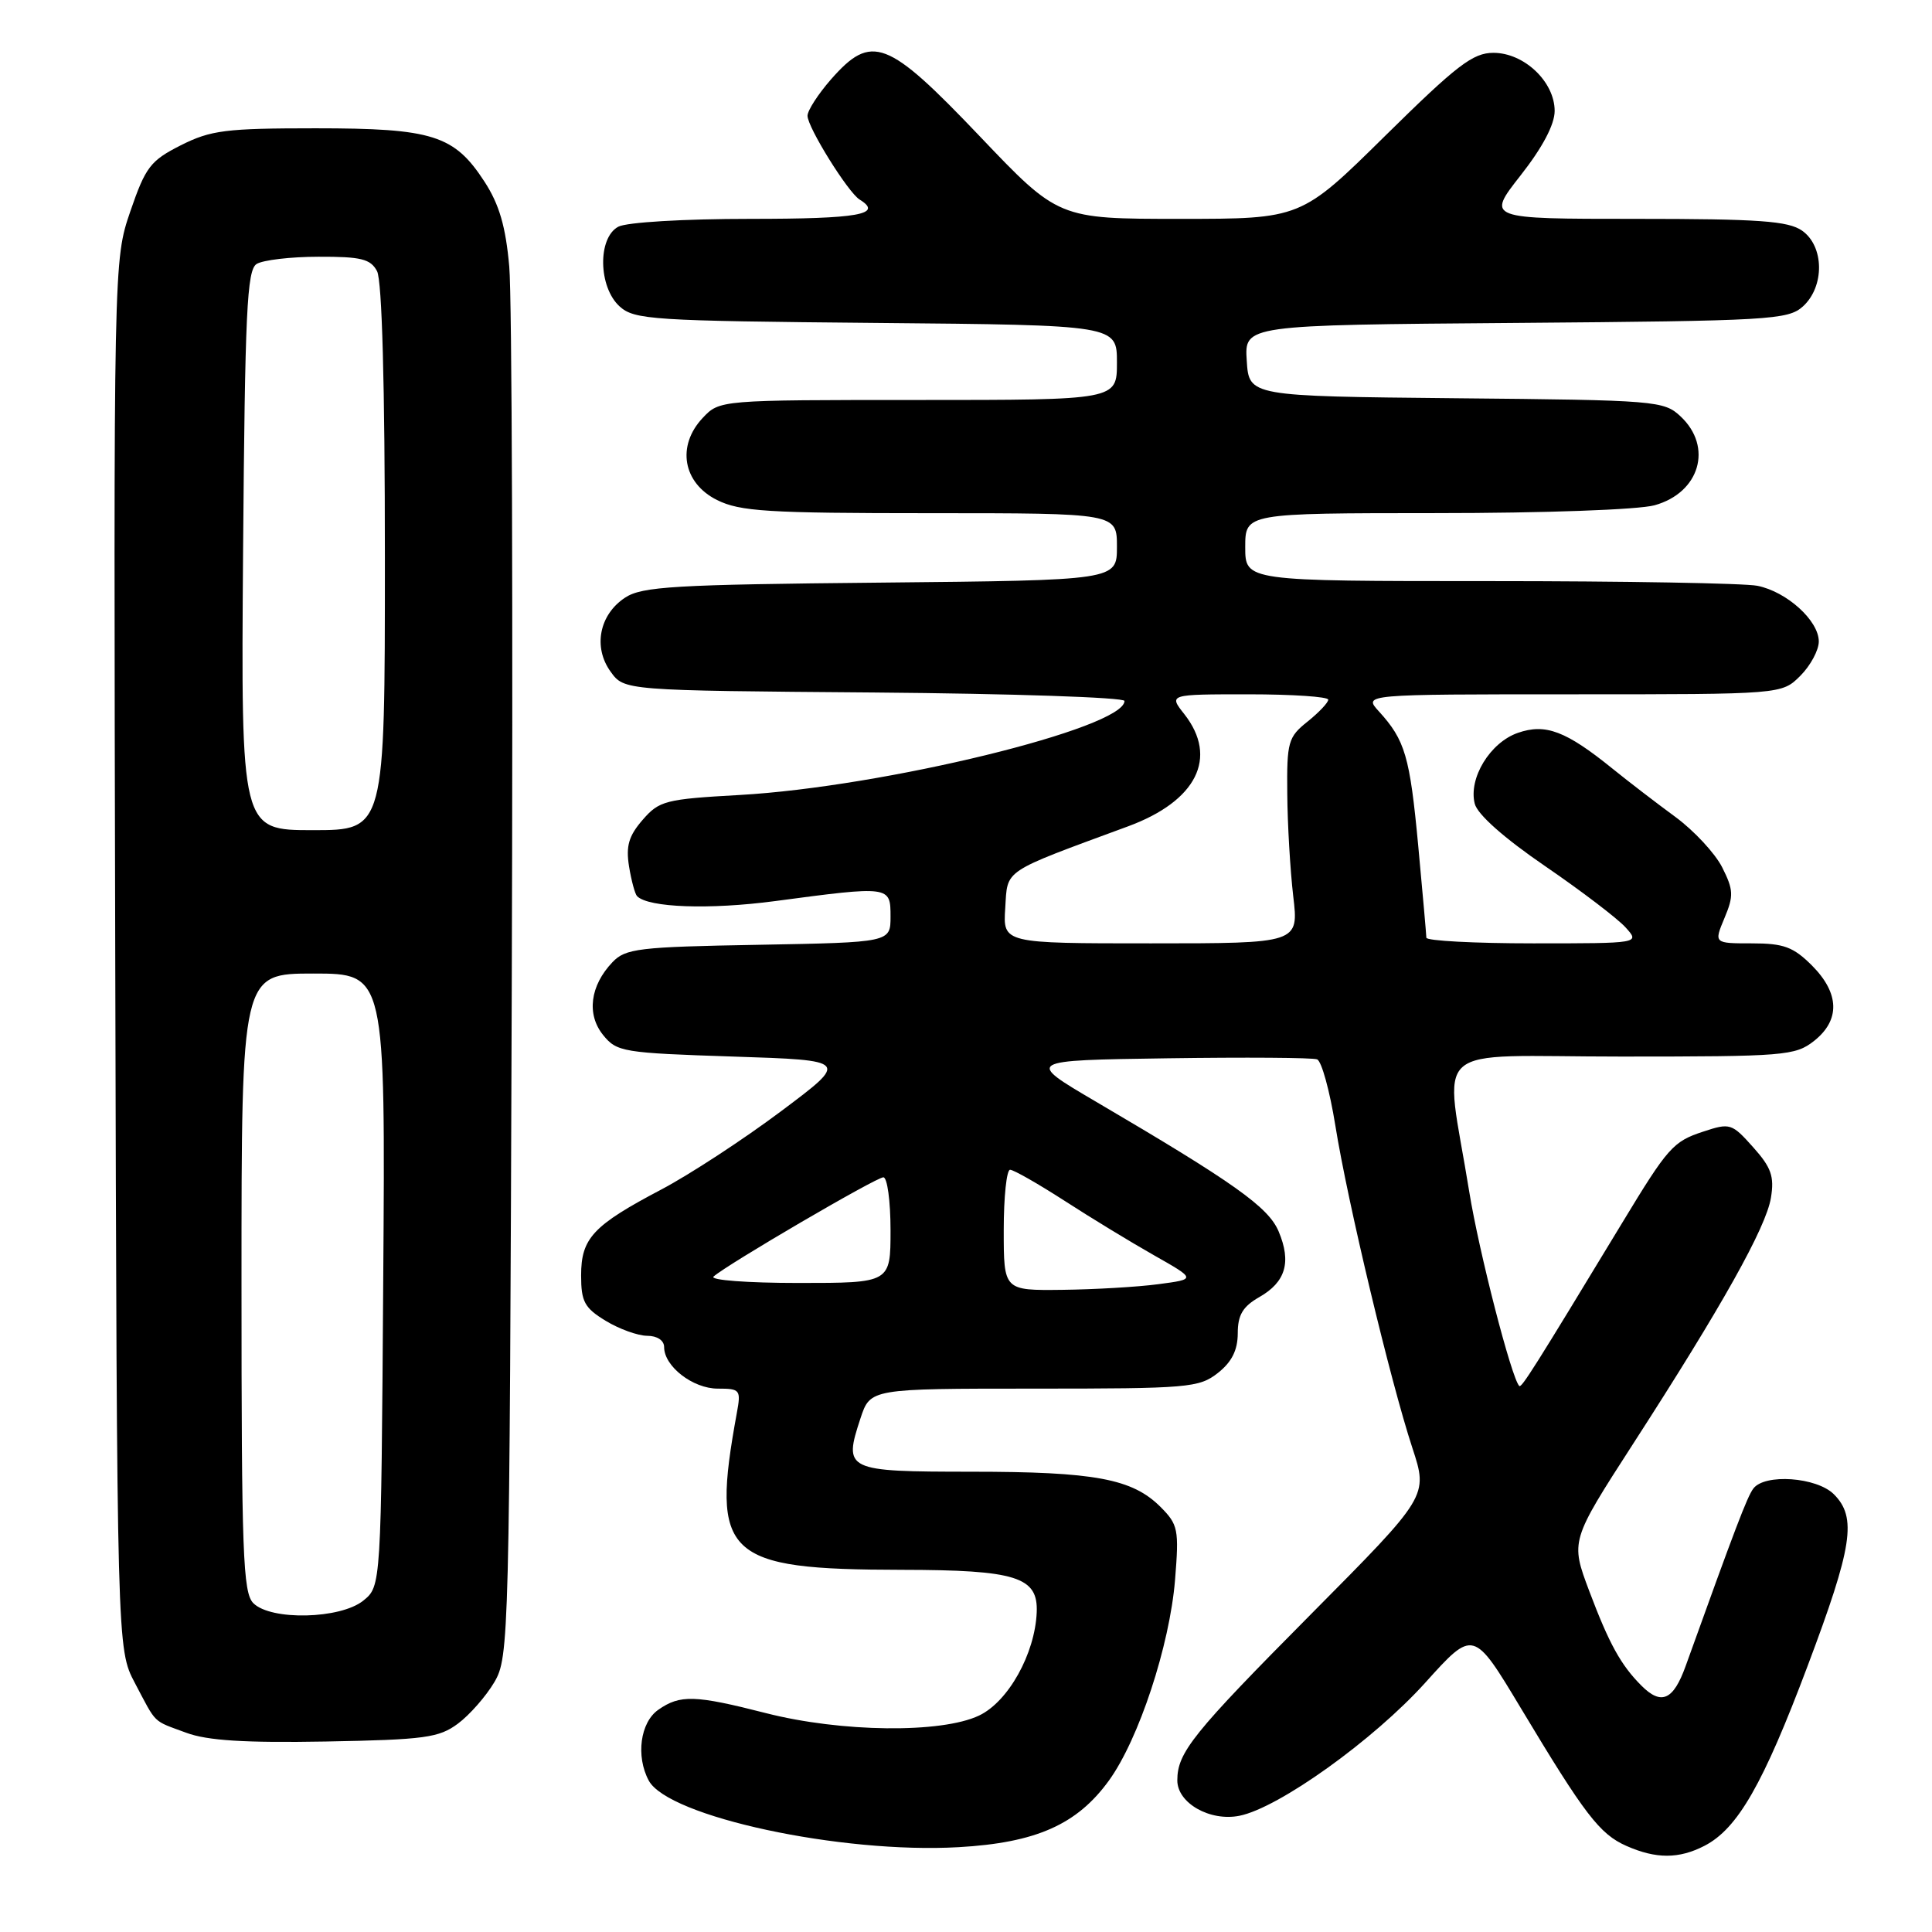 <?xml version="1.0" encoding="UTF-8" standalone="no"?>
<!DOCTYPE svg PUBLIC "-//W3C//DTD SVG 1.1//EN" "http://www.w3.org/Graphics/SVG/1.1/DTD/svg11.dtd" >
<svg xmlns="http://www.w3.org/2000/svg" xmlns:xlink="http://www.w3.org/1999/xlink" version="1.1" viewBox="0 0 256 256">
 <g >
 <path fill="currentColor"
d=" M 225.87 244.57 C 230.25 242.30 233.63 236.41 239.51 220.77 C 245.48 204.92 246.07 201.07 243.00 198.00 C 240.72 195.72 233.82 195.23 232.32 197.25 C 231.50 198.35 229.92 202.51 223.36 220.75 C 221.73 225.29 220.14 226.00 217.50 223.36 C 214.77 220.63 213.22 217.81 210.59 210.84 C 208.09 204.19 208.09 204.19 216.38 191.34 C 228.18 173.07 234.02 162.64 234.66 158.70 C 235.12 155.88 234.70 154.69 232.29 152.00 C 229.47 148.84 229.23 148.77 225.67 149.95 C 221.70 151.25 221.00 152.04 214.97 162.00 C 203.27 181.31 201.61 183.94 201.31 183.65 C 200.28 182.61 195.97 165.88 194.68 157.90 C 191.43 137.71 188.85 140.00 214.85 140.00 C 236.48 140.00 237.87 139.89 240.37 137.93 C 243.86 135.17 243.76 131.61 240.08 127.92 C 237.62 125.47 236.35 125.00 232.13 125.00 C 227.10 125.00 227.10 125.00 228.50 121.65 C 229.74 118.70 229.70 117.91 228.20 114.93 C 227.26 113.07 224.47 110.07 222.00 108.25 C 219.53 106.44 215.79 103.57 213.69 101.87 C 207.49 96.85 204.79 95.83 201.12 97.11 C 197.44 98.39 194.56 103.12 195.41 106.49 C 195.76 107.91 199.29 111.04 204.74 114.77 C 209.56 118.07 214.36 121.73 215.40 122.89 C 217.31 125.00 217.31 125.00 203.15 125.00 C 195.37 125.00 189.00 124.66 189.00 124.25 C 188.99 123.84 188.51 118.34 187.92 112.04 C 186.81 100.21 186.19 98.08 182.70 94.25 C 180.65 92.00 180.65 92.00 208.37 92.00 C 236.09 92.00 236.09 92.00 238.55 89.55 C 239.90 88.20 241.00 86.15 241.00 85.00 C 241.00 82.24 236.76 78.40 232.86 77.62 C 231.15 77.28 215.18 77.00 197.38 77.00 C 165.00 77.00 165.00 77.00 165.00 72.50 C 165.00 68.00 165.00 68.00 190.25 67.99 C 204.62 67.99 217.11 67.54 219.24 66.95 C 225.22 65.29 227.00 59.23 222.70 55.19 C 220.48 53.10 219.51 53.02 192.95 52.77 C 165.50 52.50 165.50 52.50 165.20 47.79 C 164.89 43.07 164.89 43.07 200.84 42.79 C 234.57 42.52 236.92 42.38 238.90 40.60 C 241.79 37.97 241.73 32.62 238.78 30.56 C 236.95 29.28 233.06 29.00 216.76 29.00 C 196.97 29.00 196.97 29.00 201.48 23.25 C 204.39 19.55 206.00 16.50 206.00 14.70 C 206.00 10.84 201.96 7.00 197.89 7.00 C 195.16 7.00 193.06 8.62 183.54 18.00 C 172.39 29.00 172.39 29.00 156.32 29.00 C 140.24 29.00 140.24 29.00 129.77 18.00 C 117.56 5.19 115.49 4.40 110.10 10.53 C 108.40 12.48 107.00 14.64 107.00 15.34 C 107.00 16.87 112.36 25.48 113.90 26.44 C 117.09 28.41 113.77 29.00 99.43 29.00 C 90.62 29.00 83.03 29.45 81.93 30.04 C 79.17 31.51 79.28 38.04 82.10 40.60 C 84.06 42.37 86.37 42.52 116.10 42.79 C 148.00 43.08 148.00 43.08 148.00 48.04 C 148.00 53.00 148.00 53.00 121.67 53.00 C 95.35 53.00 95.35 53.00 93.10 55.39 C 89.63 59.09 90.49 64.00 95.00 66.25 C 98.05 67.77 101.69 68.00 123.25 68.00 C 148.00 68.00 148.00 68.00 148.00 72.45 C 148.00 76.89 148.00 76.89 116.70 77.20 C 89.34 77.46 85.08 77.71 82.83 79.19 C 79.41 81.43 78.56 85.76 80.91 89.00 C 82.71 91.50 82.71 91.50 115.86 91.76 C 134.09 91.91 149.00 92.41 149.00 92.88 C 149.00 96.47 117.06 104.27 98.00 105.34 C 88.17 105.89 87.35 106.10 85.15 108.64 C 83.31 110.76 82.92 112.10 83.35 114.80 C 83.66 116.70 84.14 118.47 84.42 118.75 C 85.93 120.27 94.03 120.55 102.69 119.40 C 117.94 117.37 118.00 117.38 118.00 121.44 C 118.00 124.87 118.00 124.87 100.53 125.19 C 84.58 125.47 82.88 125.68 81.15 127.50 C 78.19 130.61 77.70 134.41 79.92 137.15 C 81.73 139.39 82.55 139.52 97.16 140.00 C 112.50 140.50 112.50 140.50 103.50 147.24 C 98.55 150.95 91.41 155.62 87.64 157.61 C 78.56 162.39 77.00 164.07 77.00 169.01 C 77.00 172.47 77.45 173.31 80.25 175.01 C 82.04 176.10 84.51 176.99 85.75 177.00 C 87.08 177.00 88.00 177.61 88.00 178.50 C 88.00 181.05 91.81 184.00 95.11 184.00 C 98.08 184.00 98.20 184.15 97.63 187.25 C 94.16 206.23 96.00 207.97 119.50 208.01 C 134.67 208.03 137.57 208.95 137.37 213.64 C 137.14 219.15 133.59 225.49 129.73 227.32 C 124.73 229.70 111.45 229.54 101.50 227.00 C 92.08 224.59 90.11 224.53 87.22 226.56 C 84.84 228.23 84.23 232.70 85.96 235.93 C 88.52 240.72 111.44 245.65 127.02 244.76 C 137.27 244.18 142.71 241.77 146.94 235.93 C 150.90 230.46 154.99 218.03 155.70 209.34 C 156.24 202.65 156.11 202.02 153.77 199.67 C 150.03 195.94 145.06 195.01 128.72 195.01 C 112.05 195.00 111.74 194.85 114.02 187.93 C 115.32 184.00 115.32 184.00 137.03 184.00 C 157.47 184.00 158.88 183.88 161.37 181.93 C 163.22 180.47 164.00 178.91 164.01 176.68 C 164.01 174.24 164.67 173.13 166.85 171.88 C 170.36 169.89 171.14 167.24 169.43 163.18 C 168.08 159.95 163.55 156.74 145.19 145.96 C 135.89 140.50 135.89 140.50 154.66 140.23 C 164.99 140.08 173.93 140.14 174.52 140.37 C 175.12 140.60 176.20 144.55 176.94 149.14 C 178.54 159.18 184.24 183.02 187.15 191.87 C 189.24 198.24 189.24 198.24 173.73 213.87 C 158.05 229.67 156.00 232.21 156.00 235.91 C 156.00 238.92 160.33 241.38 164.23 240.60 C 169.45 239.56 182.02 230.55 188.87 222.95 C 195.24 215.88 195.24 215.88 201.54 226.37 C 209.99 240.45 211.97 243.03 215.50 244.59 C 219.43 246.33 222.47 246.33 225.87 244.57 Z  M 60.68 228.39 C 62.23 227.24 64.40 224.76 65.50 222.90 C 67.45 219.58 67.51 217.41 67.81 131.00 C 67.98 82.32 67.84 39.27 67.48 35.33 C 67.01 30.02 66.16 27.10 64.21 24.09 C 60.19 17.90 57.35 17.00 41.81 17.00 C 29.92 17.00 27.93 17.25 23.96 19.25 C 19.93 21.29 19.29 22.12 17.27 28.00 C 15.05 34.50 15.05 34.50 15.27 126.50 C 15.50 218.50 15.50 218.50 17.87 223.00 C 20.81 228.56 20.15 227.92 24.68 229.60 C 27.48 230.64 32.42 230.95 43.18 230.76 C 56.30 230.52 58.17 230.26 60.68 228.39 Z  M 133.00 163.00 C 133.00 158.60 133.38 155.00 133.84 155.00 C 134.31 155.00 137.53 156.84 141.01 159.08 C 144.48 161.33 149.84 164.59 152.91 166.33 C 158.50 169.50 158.50 169.50 153.50 170.16 C 150.75 170.53 145.01 170.86 140.75 170.91 C 133.00 171.00 133.00 171.00 133.00 163.00 Z  M 94.55 169.15 C 96.35 167.54 116.09 156.00 117.05 156.00 C 117.57 156.00 118.00 159.15 118.00 163.00 C 118.00 170.00 118.00 170.00 105.80 170.00 C 99.04 170.00 94.02 169.62 94.55 169.15 Z  M 133.20 120.31 C 133.53 115.12 132.65 115.70 149.46 109.50 C 158.56 106.15 161.45 100.39 156.93 94.63 C 154.85 92.00 154.85 92.00 165.43 92.00 C 171.24 92.00 176.00 92.32 176.00 92.71 C 176.00 93.10 174.76 94.41 173.25 95.62 C 170.69 97.66 170.50 98.31 170.57 105.16 C 170.60 109.20 170.96 115.31 171.36 118.75 C 172.10 125.00 172.10 125.00 152.49 125.00 C 132.89 125.00 132.89 125.00 133.20 120.31 Z  M 33.57 212.43 C 32.19 211.05 32.00 205.80 32.00 169.93 C 32.00 129.00 32.00 129.00 41.53 129.00 C 51.07 129.00 51.07 129.00 50.78 169.59 C 50.50 210.18 50.50 210.18 48.14 212.09 C 45.11 214.54 35.90 214.76 33.57 212.43 Z  M 32.21 72.96 C 32.46 41.34 32.72 35.79 34.00 34.98 C 34.83 34.46 38.52 34.02 42.21 34.02 C 47.84 34.00 49.10 34.31 49.96 35.93 C 50.62 37.17 51.00 50.99 51.00 73.93 C 51.00 110.00 51.00 110.00 41.46 110.00 C 31.93 110.00 31.93 110.00 32.21 72.96 Z "/>
</g>
</svg>